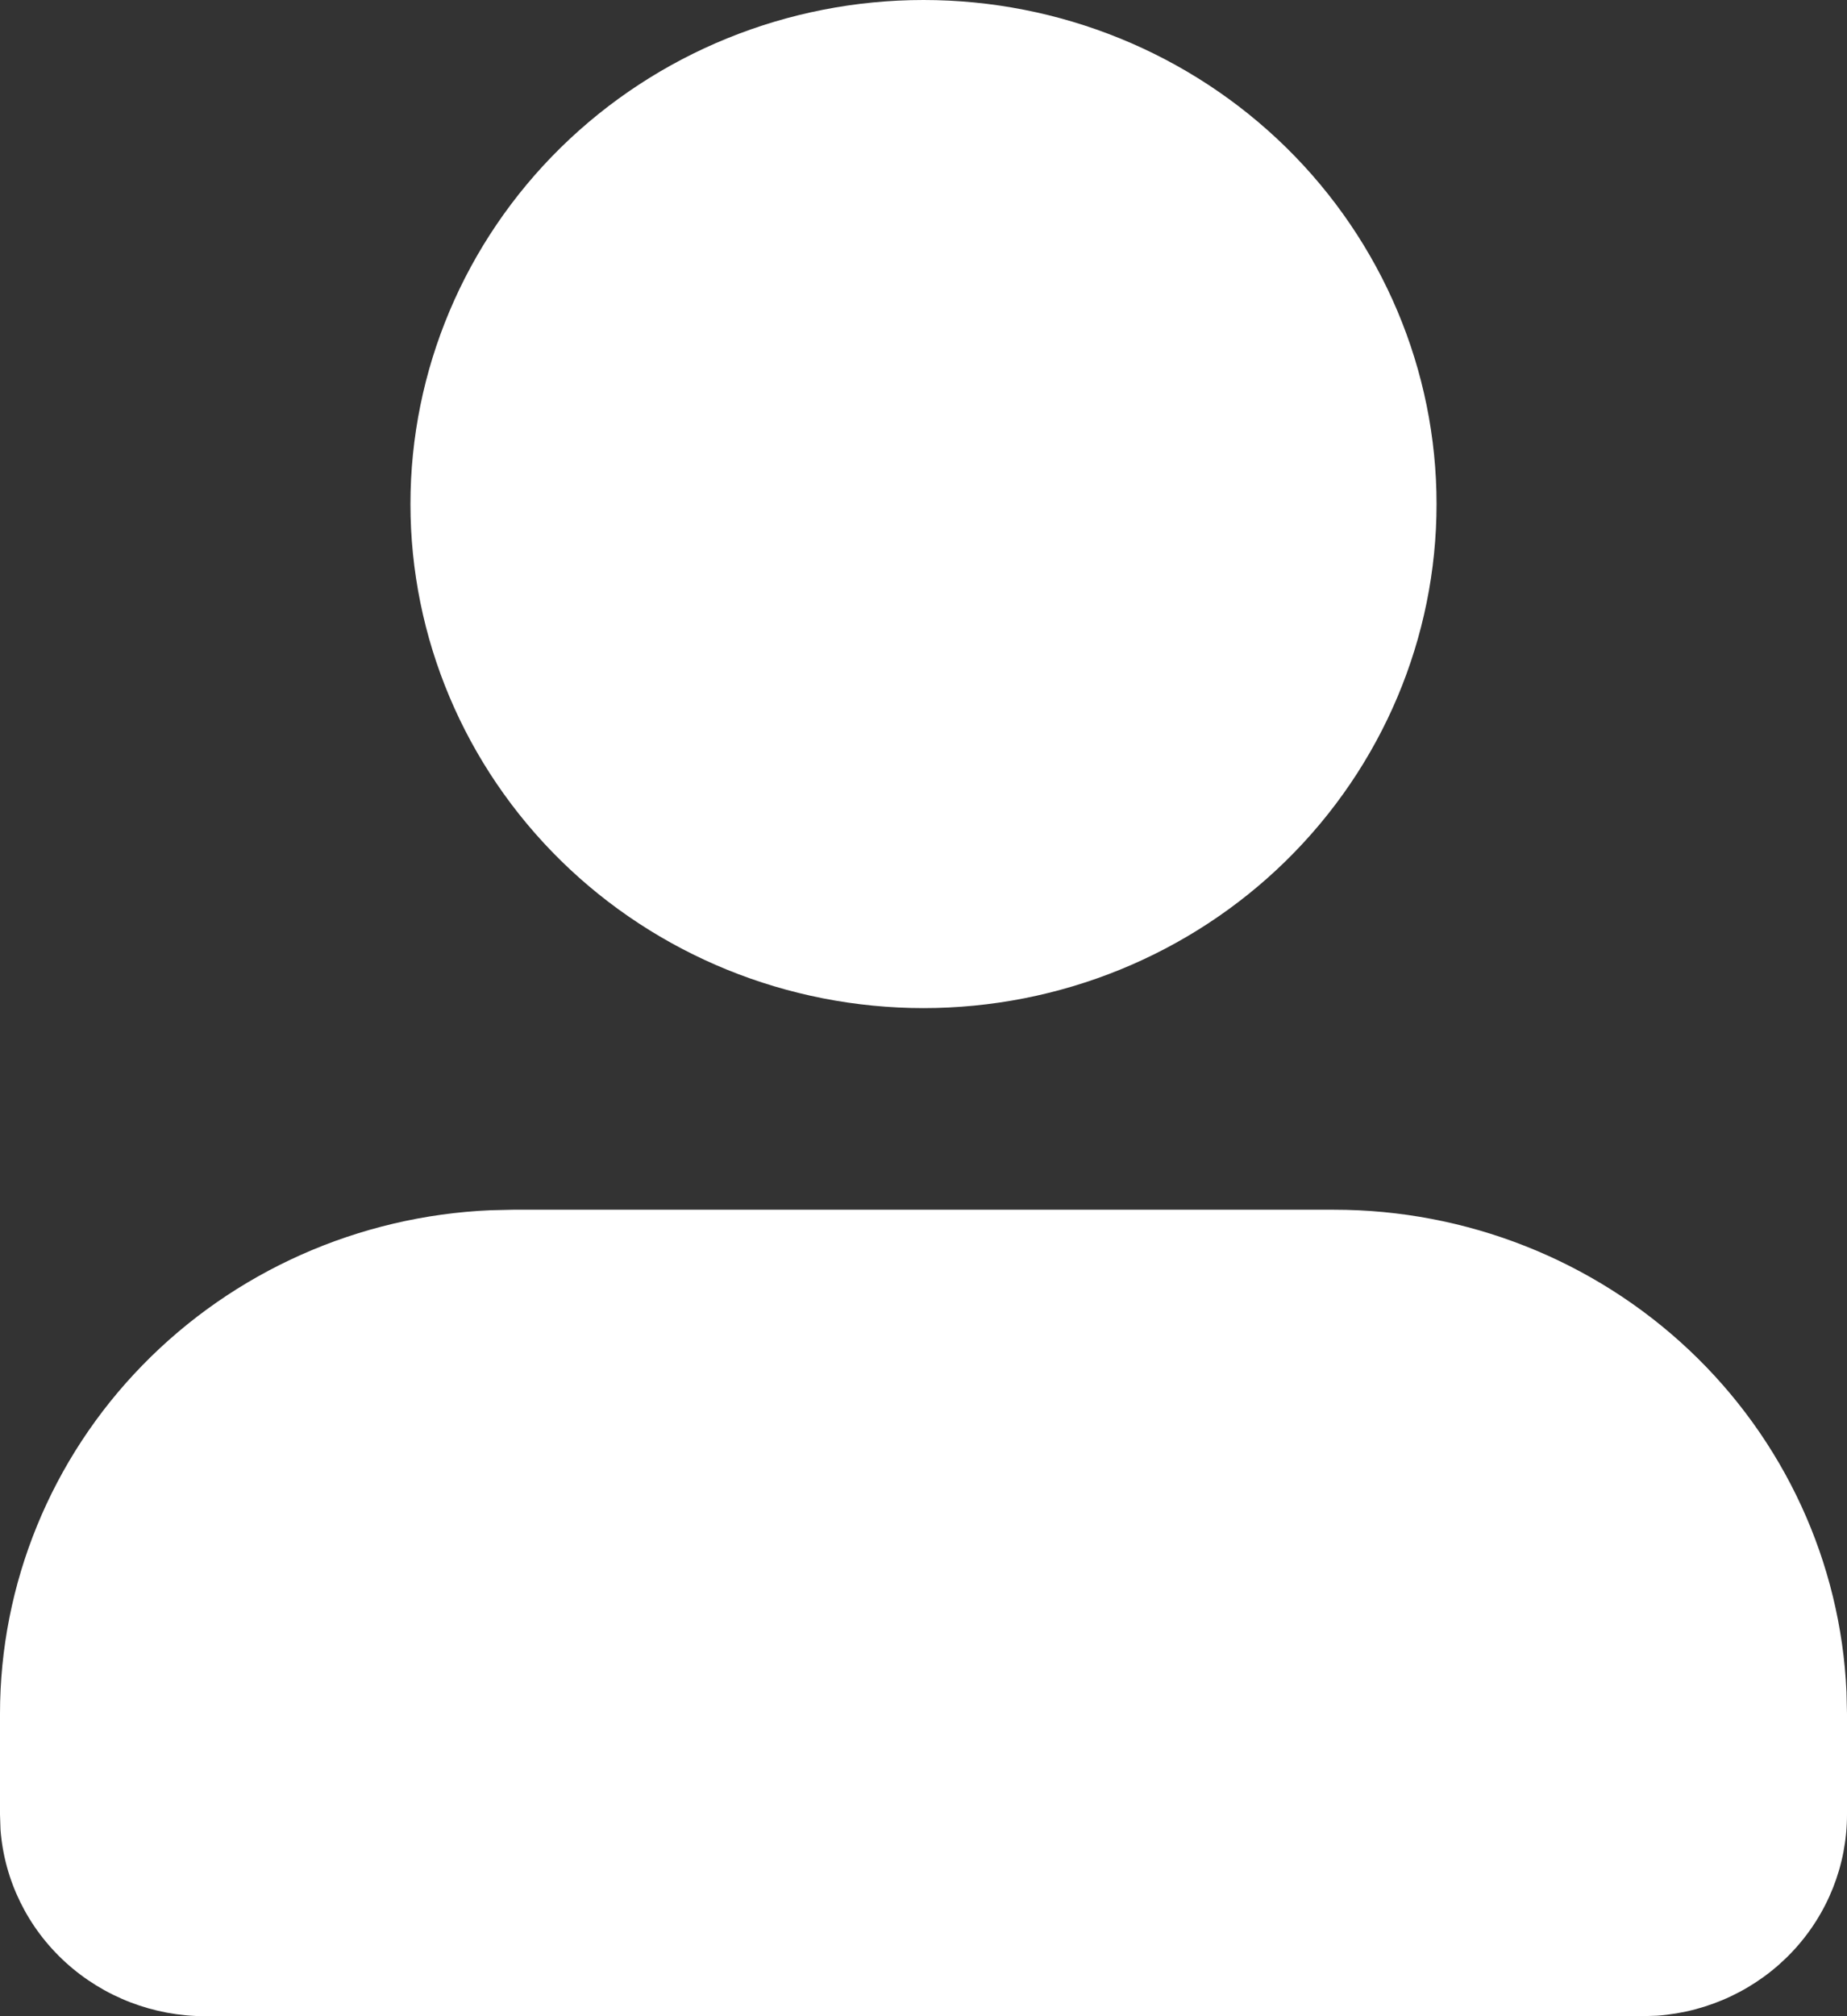 <svg width="22" height="24" viewBox="0 0 22 24" fill="none" xmlns="http://www.w3.org/2000/svg">
<rect x="0" y="0" width="22" height="24" fill="#333333" stroke="none"/>
<path d="M15.889 14.4C17.464 14.4 18.978 14.997 20.115 16.066C21.253 17.136 21.925 18.595 21.994 20.14L22 20.4V21.6C22 22.206 21.767 22.789 21.348 23.233C20.929 23.677 20.354 23.949 19.739 23.994L19.556 24H2.444C1.828 24 1.234 23.771 0.782 23.36C0.329 22.948 0.052 22.384 0.006 21.78L0 21.6V20.4C9.09853e-05 18.854 0.608 17.367 1.697 16.251C2.786 15.134 4.273 14.473 5.846 14.406L6.111 14.4H15.889ZM11 0C12.621 0 14.175 0.632 15.321 1.757C16.467 2.883 17.111 4.409 17.111 6C17.111 7.591 16.467 9.117 15.321 10.243C14.175 11.368 12.621 12 11 12C9.379 12 7.825 11.368 6.679 10.243C5.533 9.117 4.889 7.591 4.889 6C4.889 4.409 5.533 2.883 6.679 1.757C7.825 0.632 9.379 0 11 0Z" fill="white"/>
</svg>
